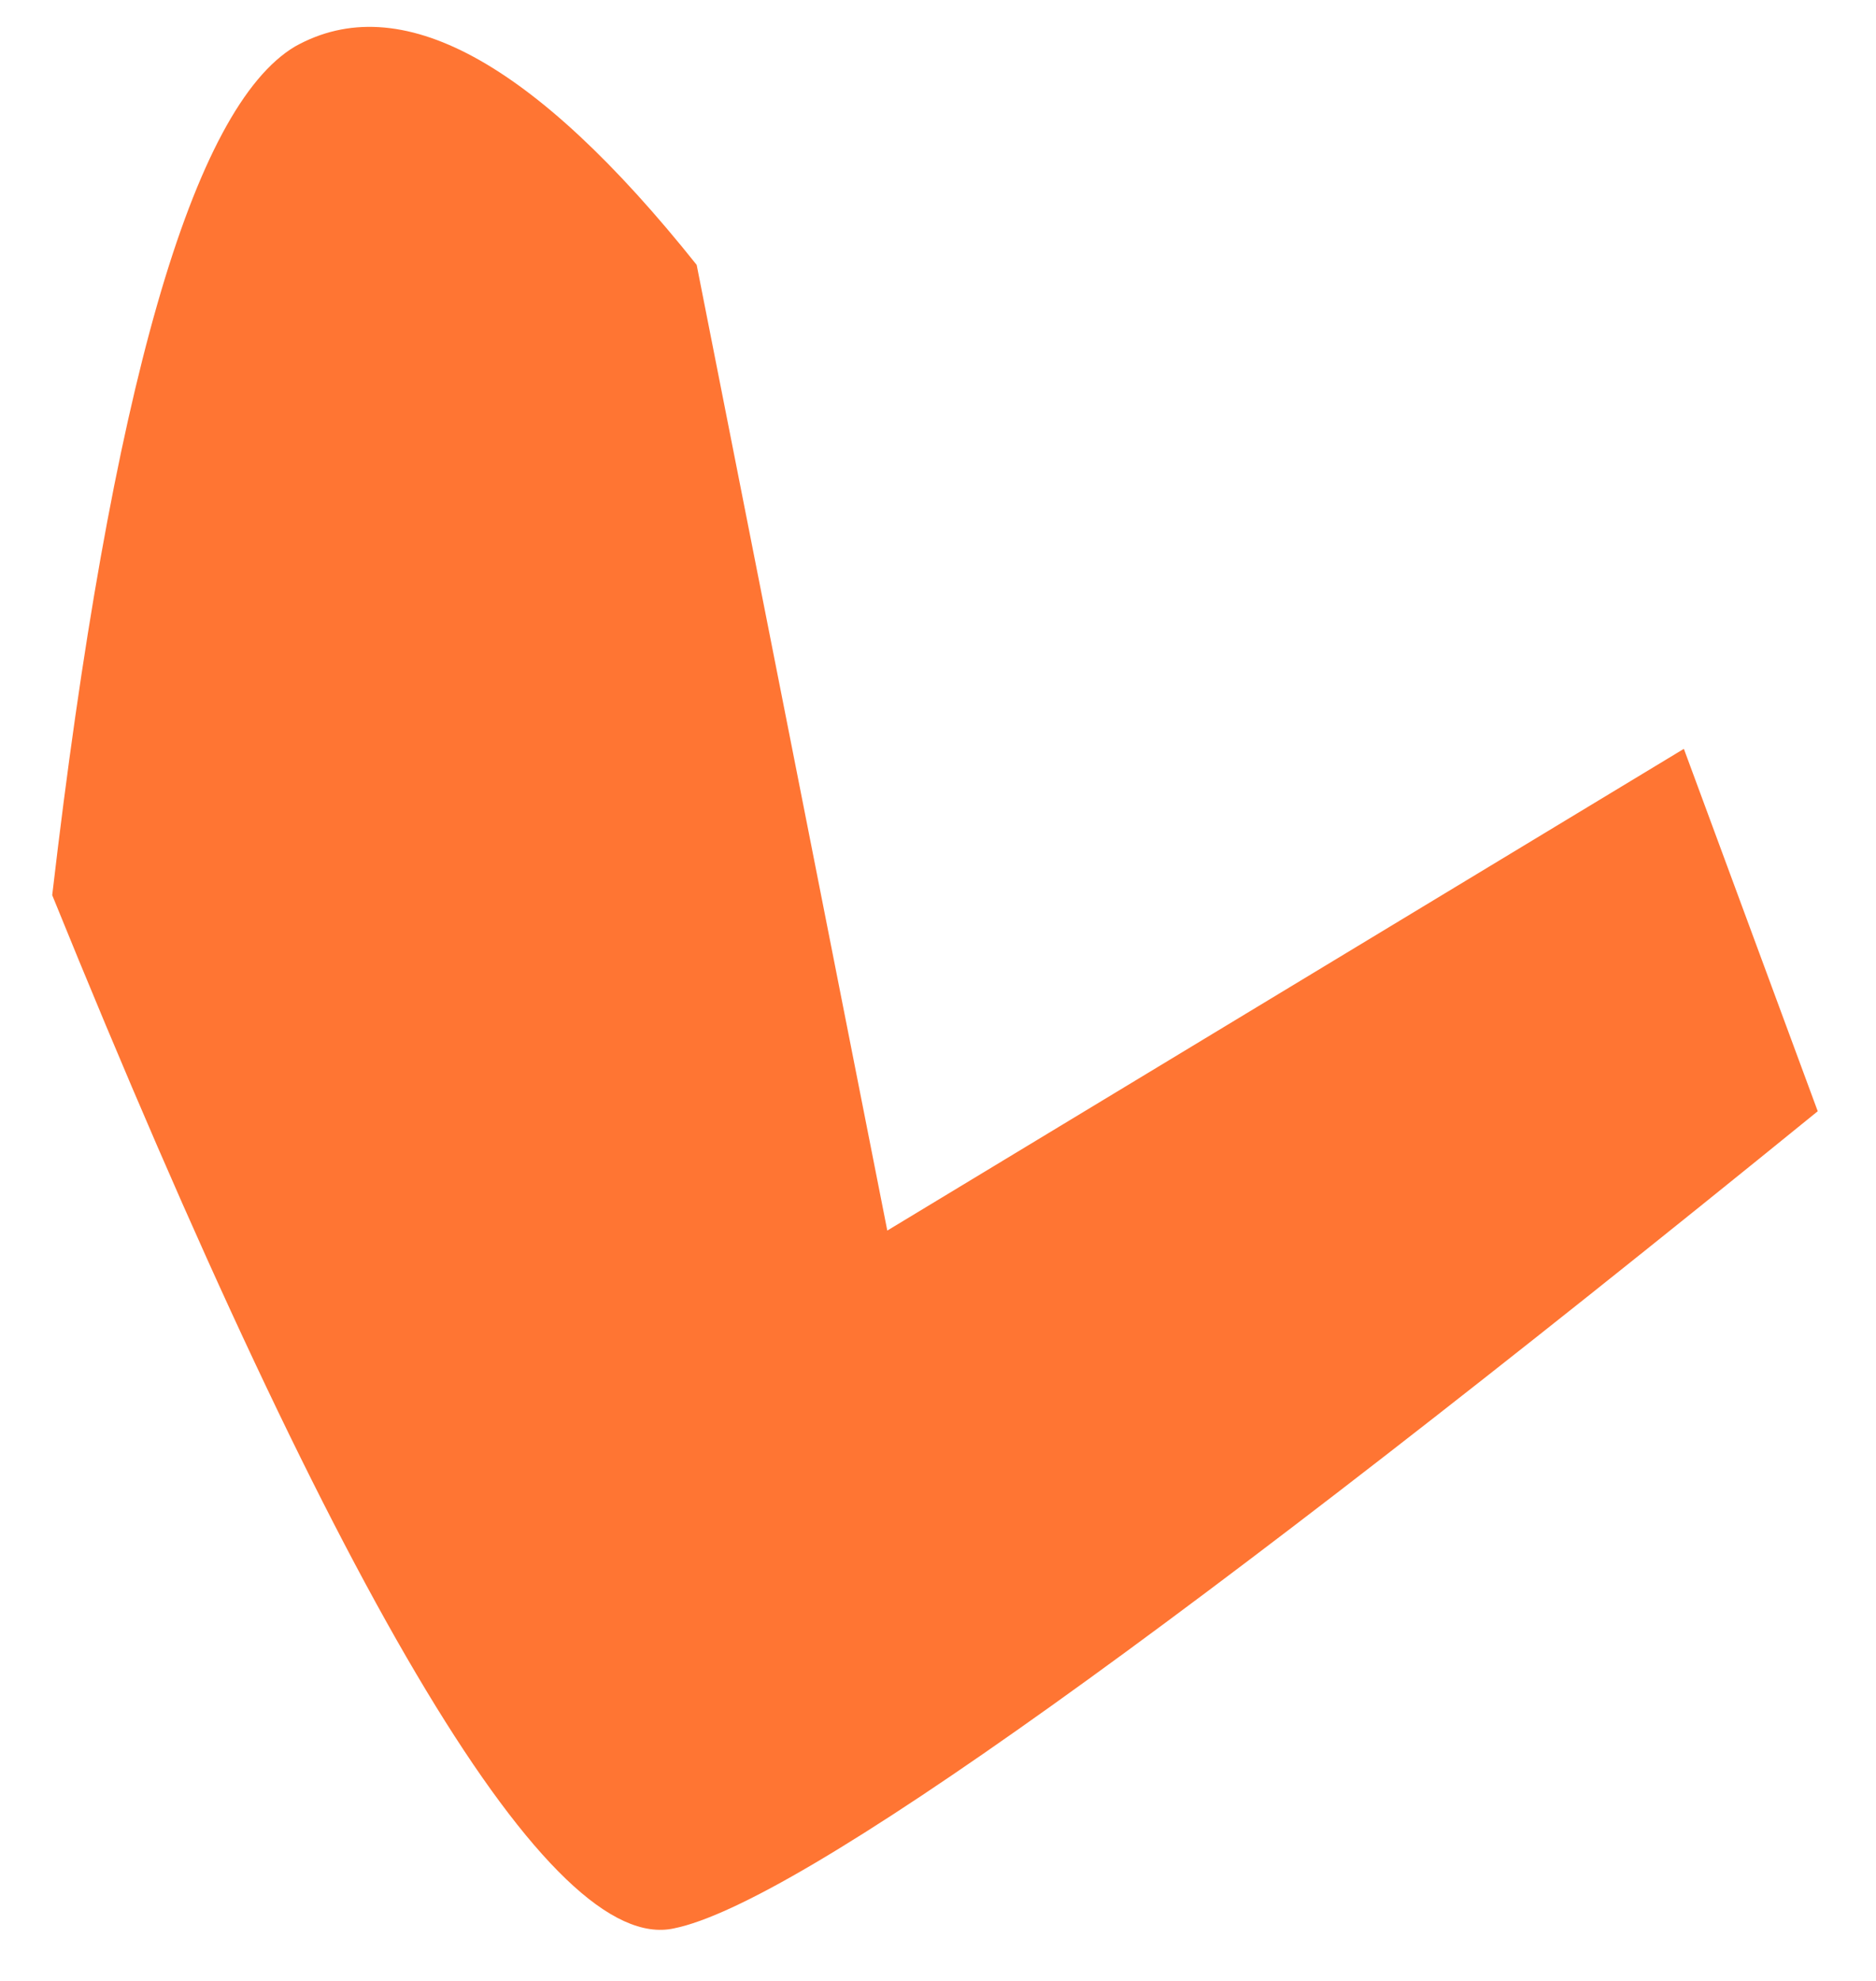 ﻿<?xml version="1.0" encoding="utf-8"?>
<svg version="1.1" xmlns:xlink="http://www.w3.org/1999/xlink" width="36px" height="38px" xmlns="http://www.w3.org/2000/svg">
  <g transform="matrix(1 0 0 1 -68 -126 )">
    <path d="M 5.661 0.892  C 7.665 -0.23  10.234 1.152  13.369 5.081  L 17.027 23.606  L 32.313 14.365  L 34.882 21.317  C 22.602 31.292  15.285 36.517  12.934 36.992  C 10.582 37.511  6.576 30.904  1.002 17.172  C 2.134 7.456  3.702 2.058  5.661 0.892  Z " fill-rule="nonzero" fill="#ff7533" stroke="none" transform="matrix(1 0 0 1 68 126 )" />
  </g>
</svg>